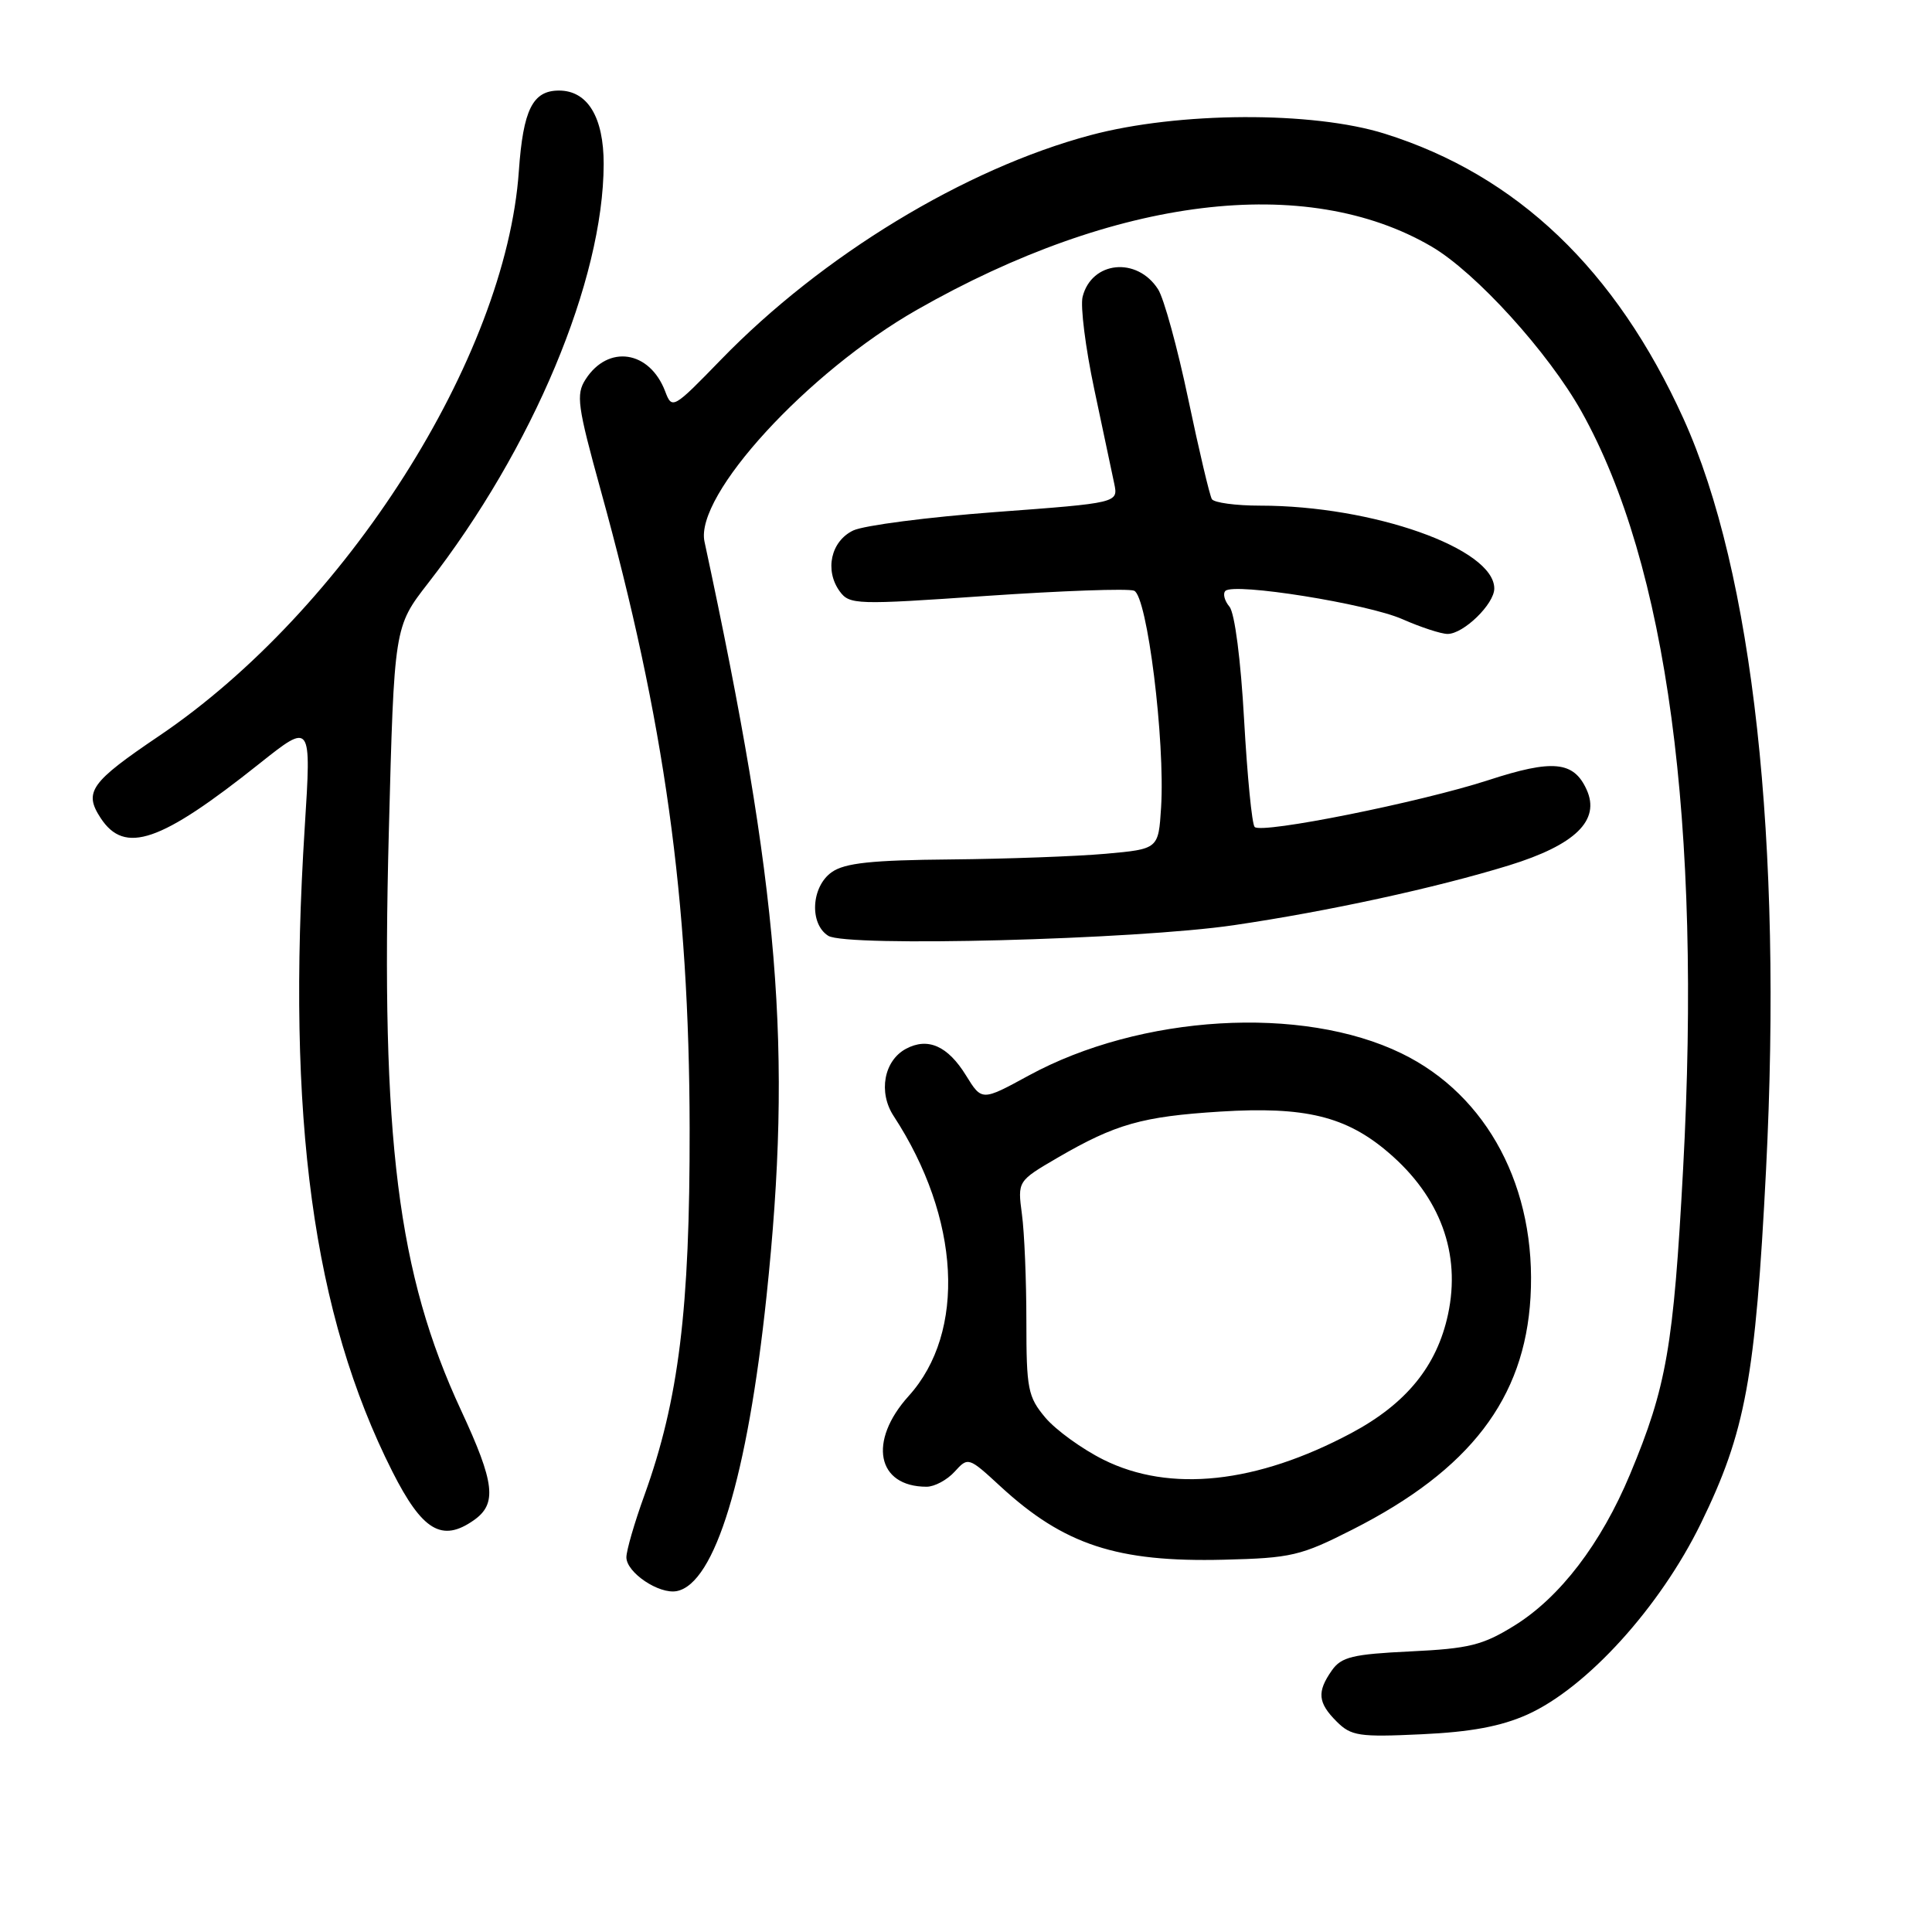 <?xml version="1.0" encoding="UTF-8" standalone="no"?>
<!DOCTYPE svg PUBLIC "-//W3C//DTD SVG 1.1//EN" "http://www.w3.org/Graphics/SVG/1.1/DTD/svg11.dtd" >
<svg xmlns="http://www.w3.org/2000/svg" xmlns:xlink="http://www.w3.org/1999/xlink" version="1.1" viewBox="0 0 256 256">
 <g >
 <path fill="currentColor"
d=" M 202.38 227.19 C 210.25 223.65 219.95 212.97 225.38 201.85 C 231.29 189.74 232.60 182.64 234.01 155.00 C 236.22 111.54 232.29 75.83 223.07 55.48 C 214.10 35.71 201.01 23.22 183.50 17.72 C 173.93 14.71 156.13 14.80 144.50 17.91 C 127.86 22.35 108.94 33.84 95.54 47.65 C 89.19 54.19 89.05 54.27 88.14 51.86 C 86.08 46.44 80.58 45.61 77.59 50.27 C 76.30 52.27 76.51 53.78 79.61 65.00 C 88.06 95.56 91.33 119.09 91.38 149.50 C 91.42 173.52 89.94 185.49 85.39 198.12 C 84.07 201.76 83.00 205.46 83.00 206.35 C 83.00 208.37 87.33 211.28 89.67 210.83 C 94.73 209.85 99.04 195.70 101.57 171.74 C 105.02 139.01 103.29 117.99 93.35 71.77 C 92.03 65.65 106.99 49.32 121.52 41.04 C 147.81 26.05 173.07 22.95 189.69 32.67 C 195.55 36.10 205.16 46.68 209.56 54.54 C 220.91 74.84 225.50 109.02 223.02 154.89 C 221.75 178.47 220.83 183.75 215.99 195.35 C 212.14 204.56 206.70 211.67 200.65 215.41 C 196.47 218.00 194.65 218.45 186.89 218.82 C 179.21 219.19 177.73 219.55 176.47 221.35 C 174.48 224.19 174.62 225.62 177.11 228.11 C 179.03 230.03 180.08 230.19 188.36 229.80 C 194.90 229.50 198.89 228.75 202.38 227.19 Z  M 179.22 202.67 C 194.78 194.78 202.02 185.32 202.80 171.91 C 203.64 157.46 197.12 145.12 185.71 139.58 C 172.53 133.16 151.13 134.44 136.30 142.52 C 130.10 145.90 130.10 145.90 128.00 142.50 C 125.59 138.59 122.95 137.42 120.05 138.97 C 117.12 140.54 116.35 144.74 118.42 147.89 C 127.25 161.40 128.06 176.50 120.41 184.97 C 114.99 190.97 116.18 197.00 122.78 197.00 C 123.83 197.00 125.50 196.10 126.49 195.01 C 128.28 193.04 128.33 193.05 132.55 196.94 C 140.97 204.70 148.01 207.02 162.15 206.67 C 171.11 206.45 172.35 206.16 179.22 202.67 Z  M 62.78 201.44 C 65.89 199.26 65.57 196.51 61.10 186.89 C 52.69 168.80 50.45 150.93 51.52 110.28 C 52.23 83.06 52.23 83.06 56.72 77.28 C 70.61 59.43 79.95 37.14 79.99 21.75 C 80.00 15.53 77.86 12.00 74.07 12.00 C 70.58 12.00 69.32 14.53 68.75 22.67 C 67.03 47.43 45.75 80.84 21.10 97.50 C 11.97 103.67 11.07 104.93 13.34 108.40 C 16.53 113.26 21.25 111.64 34.38 101.18 C 41.26 95.71 41.26 95.71 40.38 109.60 C 37.94 148.18 41.47 174.14 51.99 194.99 C 55.96 202.84 58.56 204.40 62.78 201.44 Z  M 163.50 122.59 C 176.00 120.75 190.25 117.65 199.94 114.67 C 208.75 111.95 212.09 108.69 210.23 104.62 C 208.52 100.86 205.75 100.59 197.23 103.37 C 188.22 106.30 167.19 110.52 166.25 109.58 C 165.89 109.23 165.27 102.84 164.85 95.38 C 164.41 87.45 163.61 81.23 162.91 80.39 C 162.25 79.60 162.01 78.66 162.37 78.30 C 163.50 77.17 181.21 80.00 185.84 82.05 C 188.27 83.12 190.96 84.00 191.81 84.00 C 193.93 84.00 198.00 80.04 198.00 77.98 C 198.00 72.69 181.92 67.00 166.97 67.00 C 163.75 67.00 160.88 66.61 160.58 66.14 C 160.29 65.66 158.88 59.70 157.45 52.89 C 156.02 46.07 154.22 39.52 153.45 38.33 C 150.66 33.98 144.64 34.59 143.45 39.33 C 143.14 40.58 143.83 46.08 144.99 51.55 C 146.15 57.02 147.34 62.66 147.64 64.07 C 148.18 66.64 148.18 66.64 131.90 67.85 C 122.95 68.52 114.47 69.62 113.06 70.29 C 110.09 71.71 109.24 75.57 111.27 78.36 C 112.57 80.13 113.45 80.16 130.72 78.96 C 140.67 78.28 149.47 77.96 150.27 78.27 C 152.01 78.94 154.40 98.18 153.85 107.00 C 153.50 112.50 153.50 112.50 146.50 113.13 C 142.65 113.47 133.41 113.81 125.97 113.88 C 115.50 113.97 111.94 114.35 110.22 115.56 C 107.49 117.47 107.22 122.41 109.75 124.00 C 112.15 125.51 150.45 124.51 163.50 122.59 Z  M 146.22 193.42 C 143.37 192.00 139.91 189.49 138.52 187.85 C 136.20 185.09 136.00 184.06 136.00 175.06 C 136.00 169.68 135.74 163.30 135.41 160.89 C 134.83 156.50 134.83 156.50 140.16 153.39 C 147.82 148.94 151.34 147.94 161.70 147.29 C 172.92 146.59 178.37 147.91 183.98 152.72 C 190.85 158.59 193.60 166.09 191.87 174.16 C 190.40 181.02 186.33 186.01 179.04 189.90 C 166.50 196.58 155.03 197.81 146.22 193.42 Z "/>
</g>
</svg>